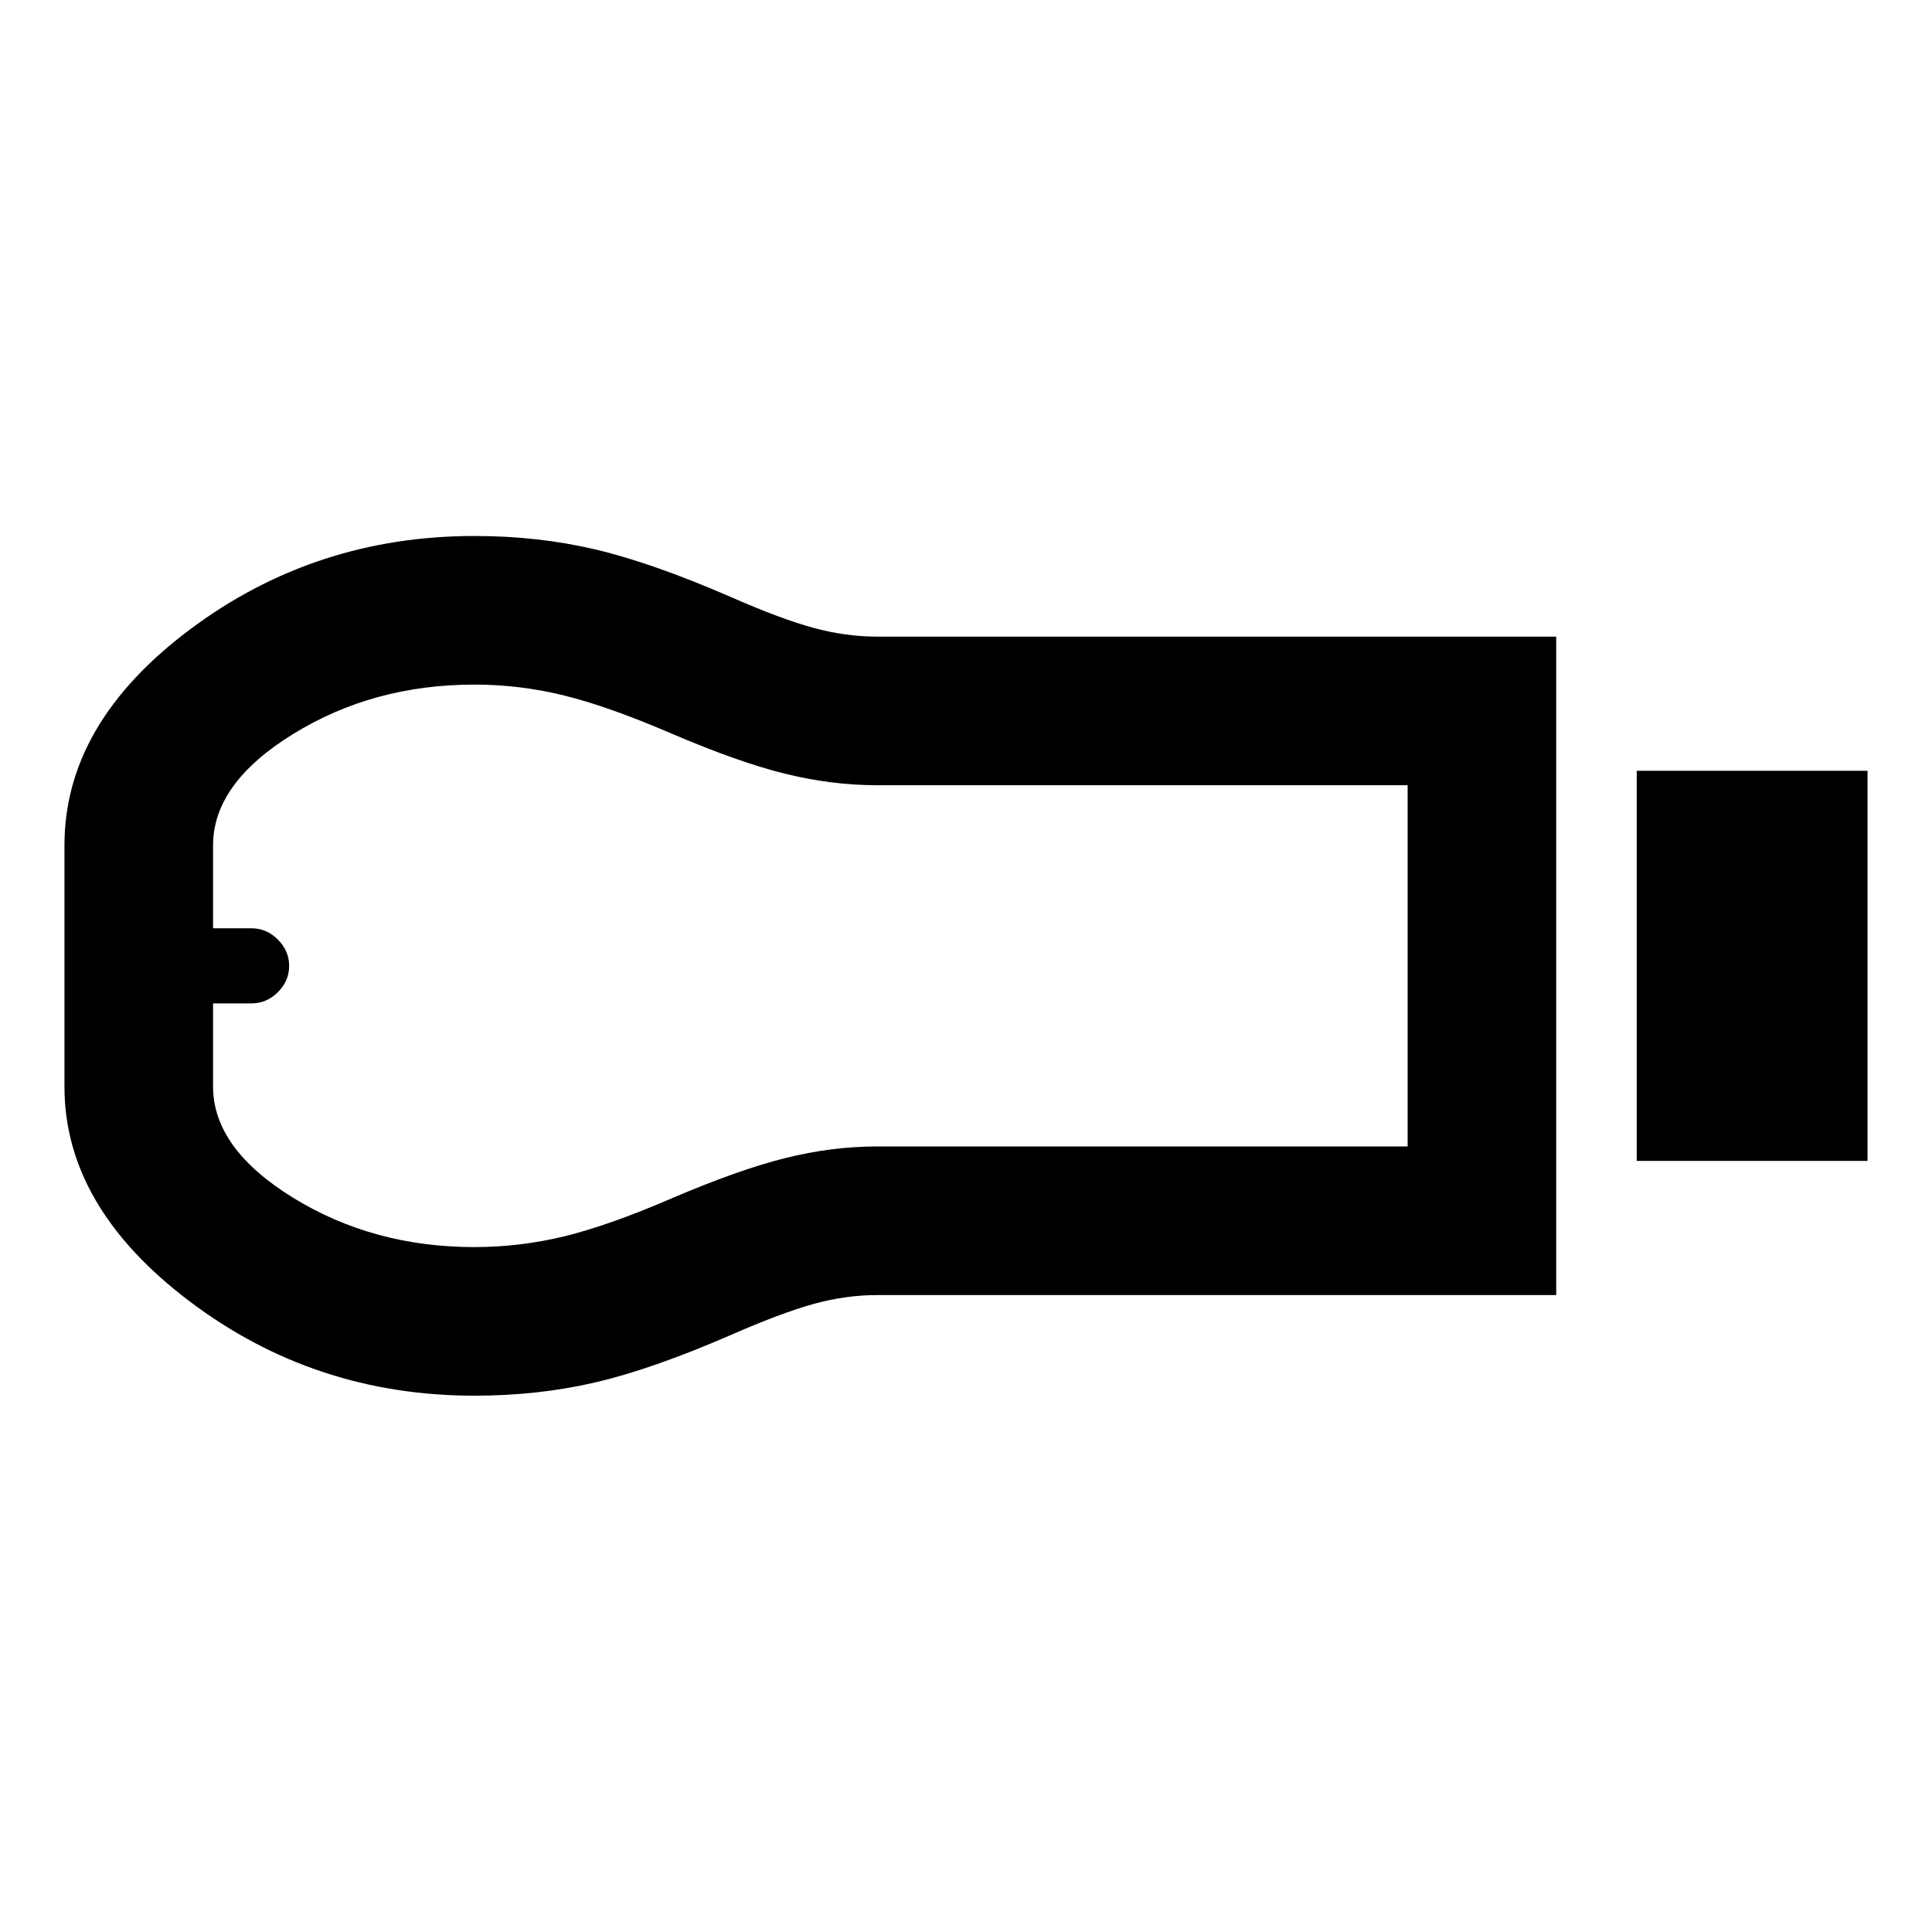 <svg xmlns="http://www.w3.org/2000/svg" height="40" viewBox="0 -960 960 960" width="40"><path d="M813.28-383.16V-577h114.69v193.84H813.28Zm-40 66.67H436.01q-15.87 0-31.92 4.46-16.04 4.46-41.13 15.46-39.15 17-67.43 23.54-28.27 6.54-59.86 6.54-79.47 0-141.55-46.95Q32.03-360.4 32.03-420v-120q0-60.42 62.12-107.04 62.12-46.63 141.56-46.63 31.57 0 59.84 6.62 28.26 6.62 67.41 23.62 25.09 11 41.13 15.38 16.05 4.38 31.61 4.38h337.58v327.18ZM235.7-340.33q22.68 0 44.66-5.34 21.98-5.33 53.11-18.76 33.47-14.33 56.69-20.12 23.22-5.78 45.48-5.78h263.8v-179.5H435.63q-22.26 0-45.47-5.7-23.22-5.71-56.65-20.04-31.25-13.43-53.2-18.84-21.96-5.42-44.61-5.42-50.24 0-90.03 24.54-39.8 24.53-39.8 55.33v41.22h19.09q7.51 0 13.11 5.6t5.6 13.1q0 7.5-5.6 13.06-5.6 5.56-13.11 5.56h-19.09v41.31q0 30.78 39.8 55.28 39.79 24.5 90.03 24.5ZM106.35-480Z"/></svg>